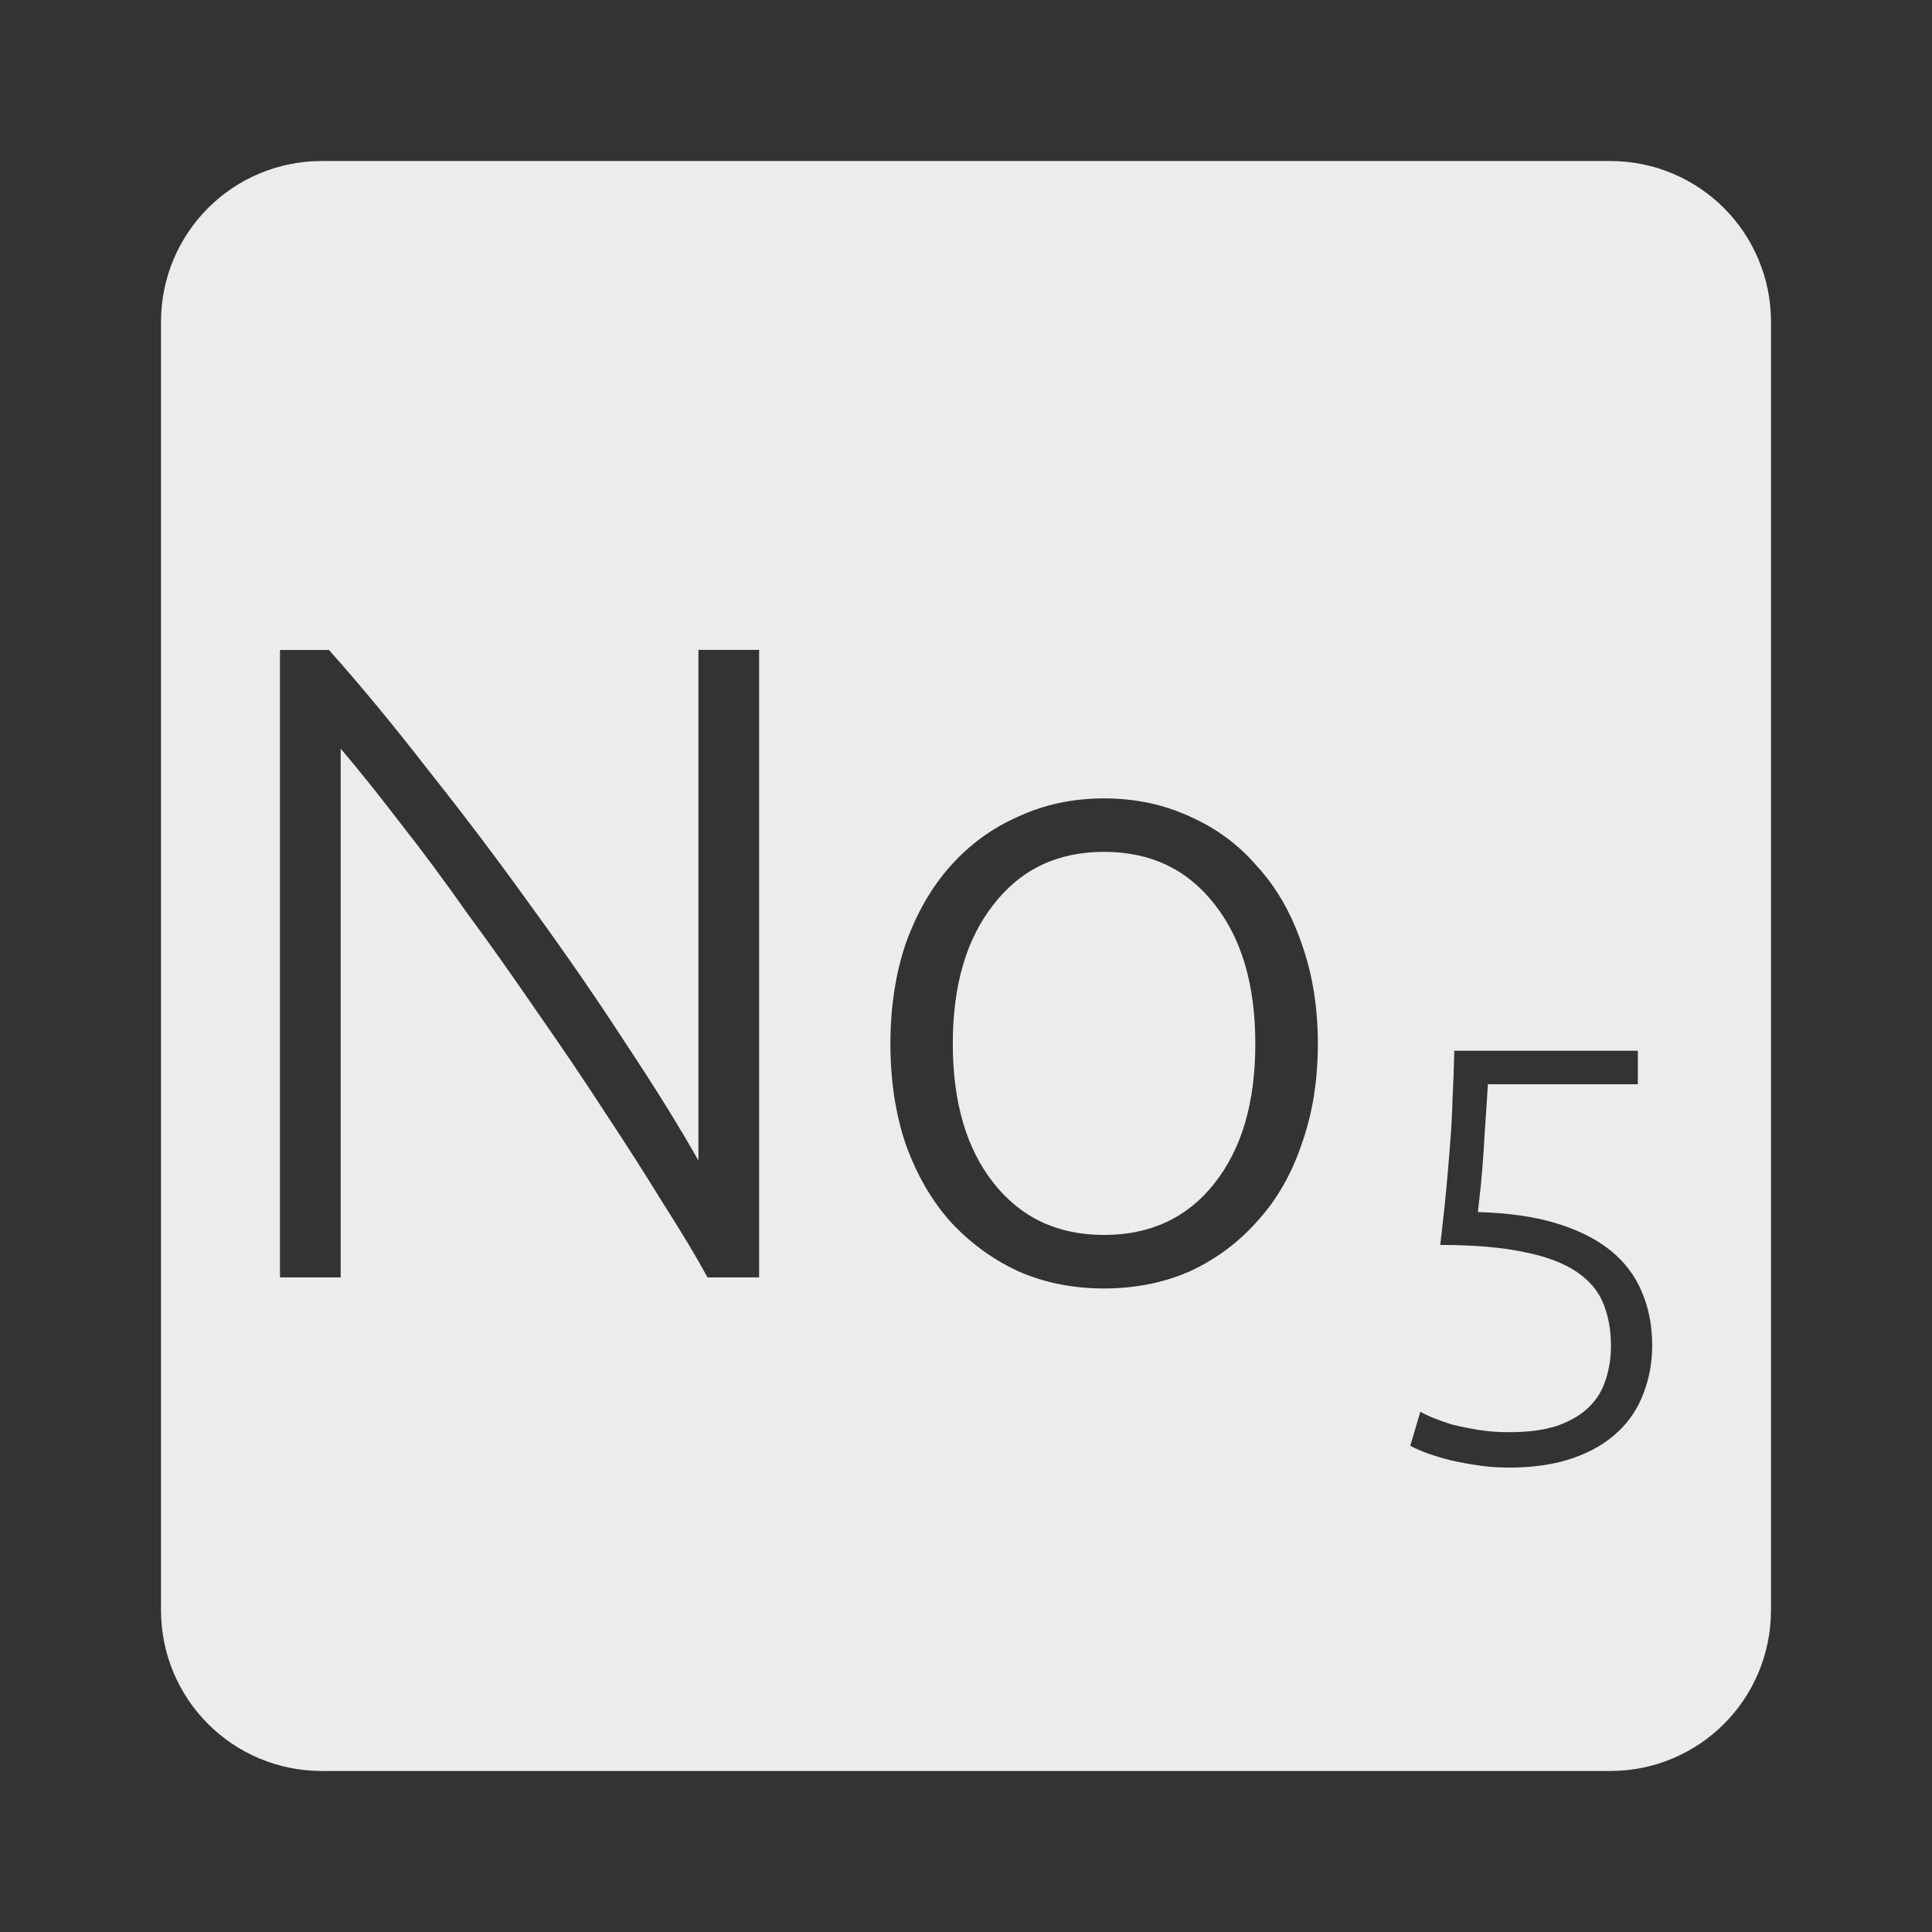 <?xml version="1.0" encoding="UTF-8" standalone="no"?>
<svg
   xmlns:dc="http://purl.org/dc/elements/1.1/"
   xmlns:cc="http://creativecommons.org/ns#"
   xmlns:rdf="http://www.w3.org/1999/02/22-rdf-syntax-ns#"
   xmlns:svg="http://www.w3.org/2000/svg"
   xmlns="http://www.w3.org/2000/svg"
   xmlns:sodipodi="http://sodipodi.sourceforge.net/DTD/sodipodi-0.dtd"
   xmlns:inkscape="http://www.inkscape.org/namespaces/inkscape"
   viewBox="0 0 24 24"
   id="svg2"
   version="1.1"
   inkscape:version="0.91 r13725"
   sodipodi:docname="indicator-keyboard-No-5.svg">
  <rect x="0" y="0" width="24" height="24" fill="#333333" stroke="none"/>
  <defs
     id="defs8" />
  <sodipodi:namedview
     pagecolor="#ffffff"
     bordercolor="#666666"
     borderopacity="1"
     objecttolerance="10"
     gridtolerance="10"
     guidetolerance="10"
     inkscape:pageopacity="0"
     inkscape:pageshadow="2"
     inkscape:window-width="640"
     inkscape:window-height="480"
     id="namedview6"
     showgrid="false"
     inkscape:zoom="9.8333333"
     inkscape:cx="12"
     inkscape:cy="12"
     inkscape:window-x="65"
     inkscape:window-y="24"
     inkscape:window-maximized="0"
     inkscape:current-layer="svg2" />
  <path
     d="M 4,2 C 2.892,2 2,2.892 2,4 l 0,16 c 0,1.108 0.892,2 2,2 l 16,0 c 1.108,0 2,-0.892 2,-2 L 22,4 C 22,2.892 21.108,2 20,2 L 4,2 Z m -0.521,6.074 0.607,0 c 0.382,0.428 0.792,0.922 1.227,1.484 0.442,0.555 0.873,1.126 1.293,1.711 0.42,0.577 0.81,1.142 1.17,1.697 0.368,0.555 0.668,1.039 0.9,1.451 l 0,-6.344 0.754,0 0,7.795 -0.641,0 C 8.646,15.605 8.461,15.299 8.236,14.946 8.019,14.593 7.78,14.218 7.517,13.821 7.255,13.416 6.976,13.005 6.683,12.585 6.39,12.157 6.099,11.744 5.806,11.347 5.521,10.942 5.24,10.563 4.962,10.21 4.692,9.858 4.449,9.555 4.232,9.3 l 0,6.568 -0.754,0 0,-7.795 z m 10.236,1.844 c 0.39,0 0.748,0.077 1.07,0.227 0.322,0.143 0.6,0.347 0.832,0.617 0.24,0.263 0.423,0.582 0.551,0.957 0.135,0.375 0.203,0.791 0.203,1.248 0,0.457 -0.068,0.875 -0.203,1.25 -0.127,0.375 -0.311,0.693 -0.551,0.955 -0.232,0.262 -0.51,0.469 -0.832,0.619 -0.322,0.142 -0.68,0.215 -1.07,0.215 -0.39,0 -0.746,-0.072 -1.068,-0.215 -0.322,-0.15 -0.604,-0.357 -0.844,-0.619 -0.232,-0.262 -0.416,-0.58 -0.551,-0.955 -0.127,-0.375 -0.191,-0.793 -0.191,-1.25 0,-0.457 0.064,-0.873 0.191,-1.248 0.135,-0.375 0.318,-0.695 0.551,-0.957 0.24,-0.27 0.521,-0.475 0.844,-0.617 0.323,-0.15 0.678,-0.227 1.068,-0.227 z m 0,0.664 c -0.577,0 -1.034,0.217 -1.371,0.652 -0.338,0.428 -0.508,1 -0.508,1.732 0,0.728 0.17,1.305 0.508,1.732 0.338,0.428 0.794,0.643 1.371,0.643 0.578,0 1.036,-0.215 1.373,-0.643 0.337,-0.428 0.506,-1 0.506,-1.732 0,-0.727 -0.168,-1.305 -0.506,-1.732 -0.338,-0.435 -0.796,-0.652 -1.373,-0.652 z m 4.35,2.471 2.281,0 0,0.416 -1.863,0 c -0.005,0.093 -0.014,0.213 -0.023,0.359 -0.01,0.146 -0.02,0.297 -0.029,0.453 -0.01,0.151 -0.021,0.296 -0.035,0.438 -0.015,0.141 -0.027,0.255 -0.037,0.338 0.375,0.01 0.7,0.056 0.973,0.139 0.273,0.083 0.496,0.195 0.672,0.336 0.175,0.141 0.306,0.312 0.389,0.512 0.088,0.2 0.131,0.422 0.131,0.666 0,0.215 -0.036,0.414 -0.109,0.6 -0.068,0.185 -0.176,0.346 -0.322,0.482 -0.146,0.137 -0.33,0.244 -0.555,0.322 -0.224,0.078 -0.49,0.117 -0.797,0.117 -0.156,0 -0.303,-0.013 -0.439,-0.037 C 18.17,18.174 18.05,18.149 17.943,18.12 17.841,18.091 17.754,18.063 17.681,18.034 17.608,18.005 17.553,17.979 17.519,17.96 l 0.125,-0.424 c 0.029,0.02 0.078,0.043 0.146,0.072 0.073,0.029 0.155,0.059 0.248,0.088 0.098,0.024 0.205,0.047 0.322,0.066 0.122,0.02 0.249,0.029 0.381,0.029 0.244,0 0.445,-0.026 0.605,-0.08 0.166,-0.059 0.297,-0.137 0.395,-0.234 0.098,-0.097 0.166,-0.209 0.205,-0.336 0.044,-0.132 0.066,-0.273 0.066,-0.424 0,-0.195 -0.032,-0.371 -0.096,-0.527 -0.063,-0.156 -0.175,-0.287 -0.336,-0.395 -0.161,-0.107 -0.377,-0.189 -0.65,-0.242 -0.273,-0.058 -0.62,-0.088 -1.039,-0.088 0.029,-0.249 0.055,-0.475 0.074,-0.68 0.02,-0.21 0.036,-0.409 0.051,-0.6 0.015,-0.195 0.024,-0.382 0.029,-0.563 0.01,-0.185 0.017,-0.375 0.021,-0.57 z"
     style="fill:#ececec;fill-opacity:1"
     id="path4"
     inkscape:connector-curvature="0" />
</svg>
